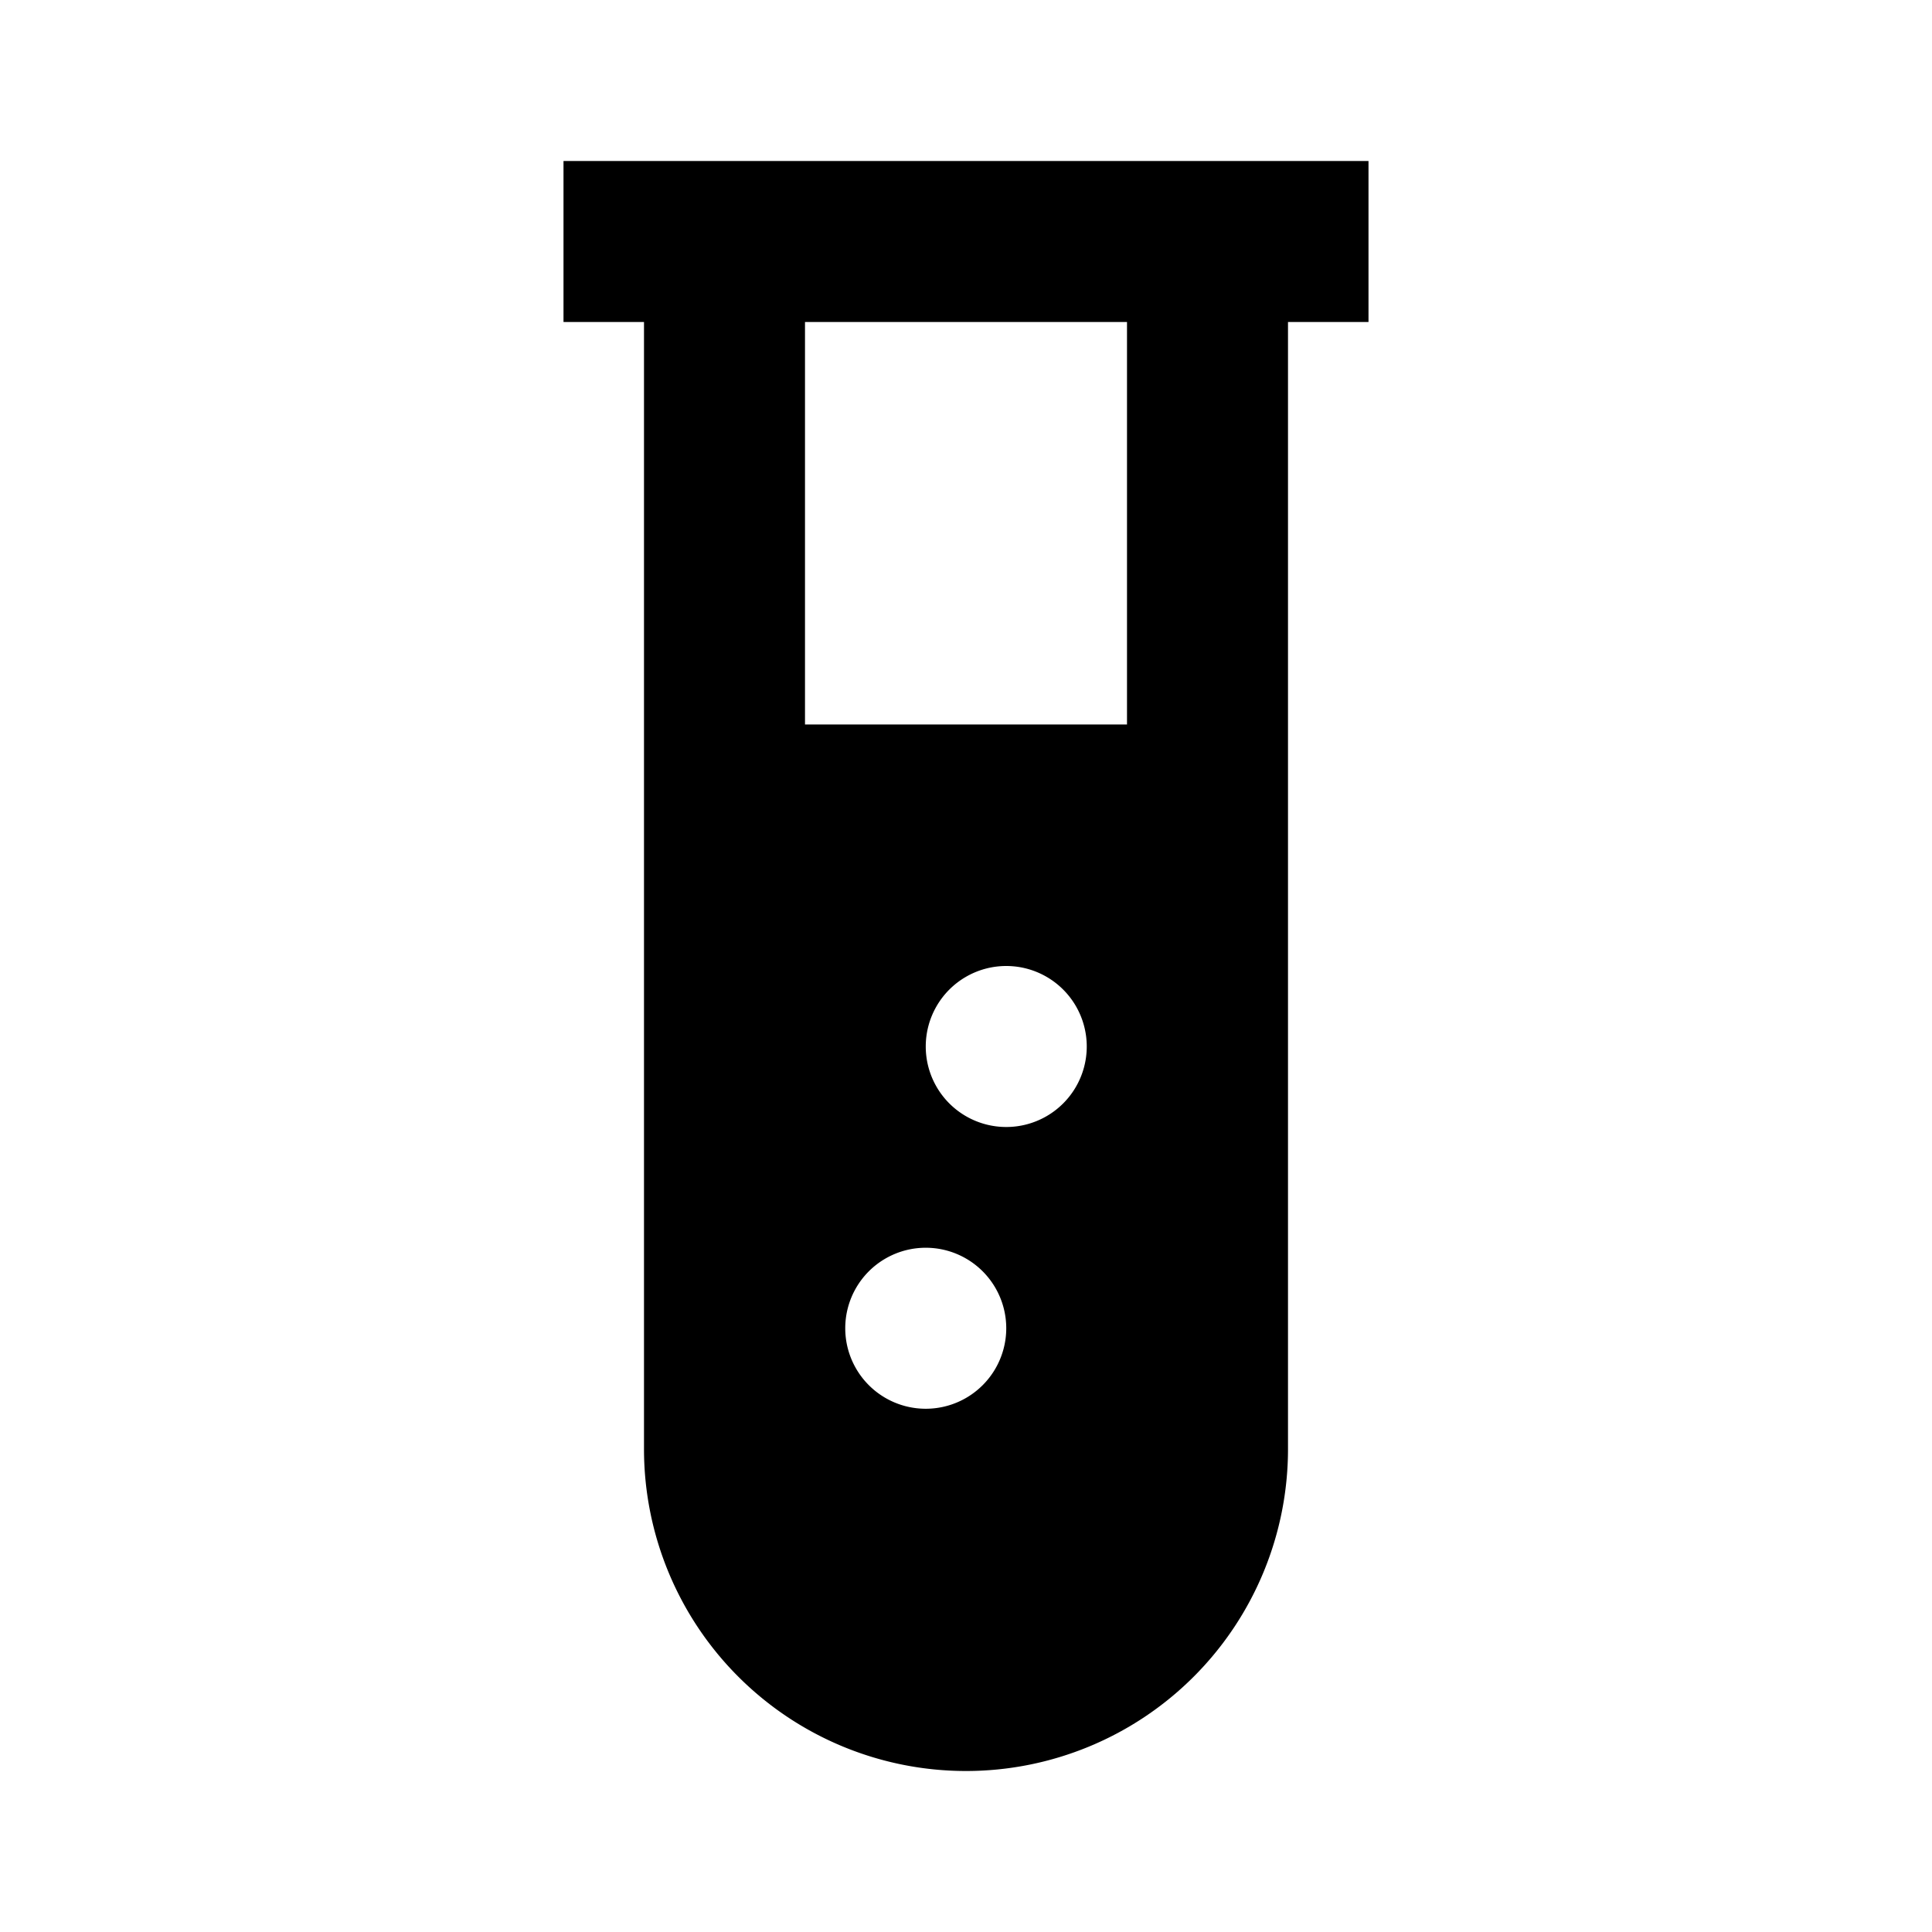 <svg xmlns="http://www.w3.org/2000/svg" width="24" height="24" fill="none">
  <path
    fill="currentColor"
    d="M17 2v2h-1v14a4 4 0 0 1-8 0V4H7V2zm-7 2v5h4V4zm3.5 9a1 1 0 1 0-2 0 1 1 0 0 0 2 0m-1 3.5a1 1 0 1 0-2 0 1 1 0 0 0 2 0"
  />
</svg>
